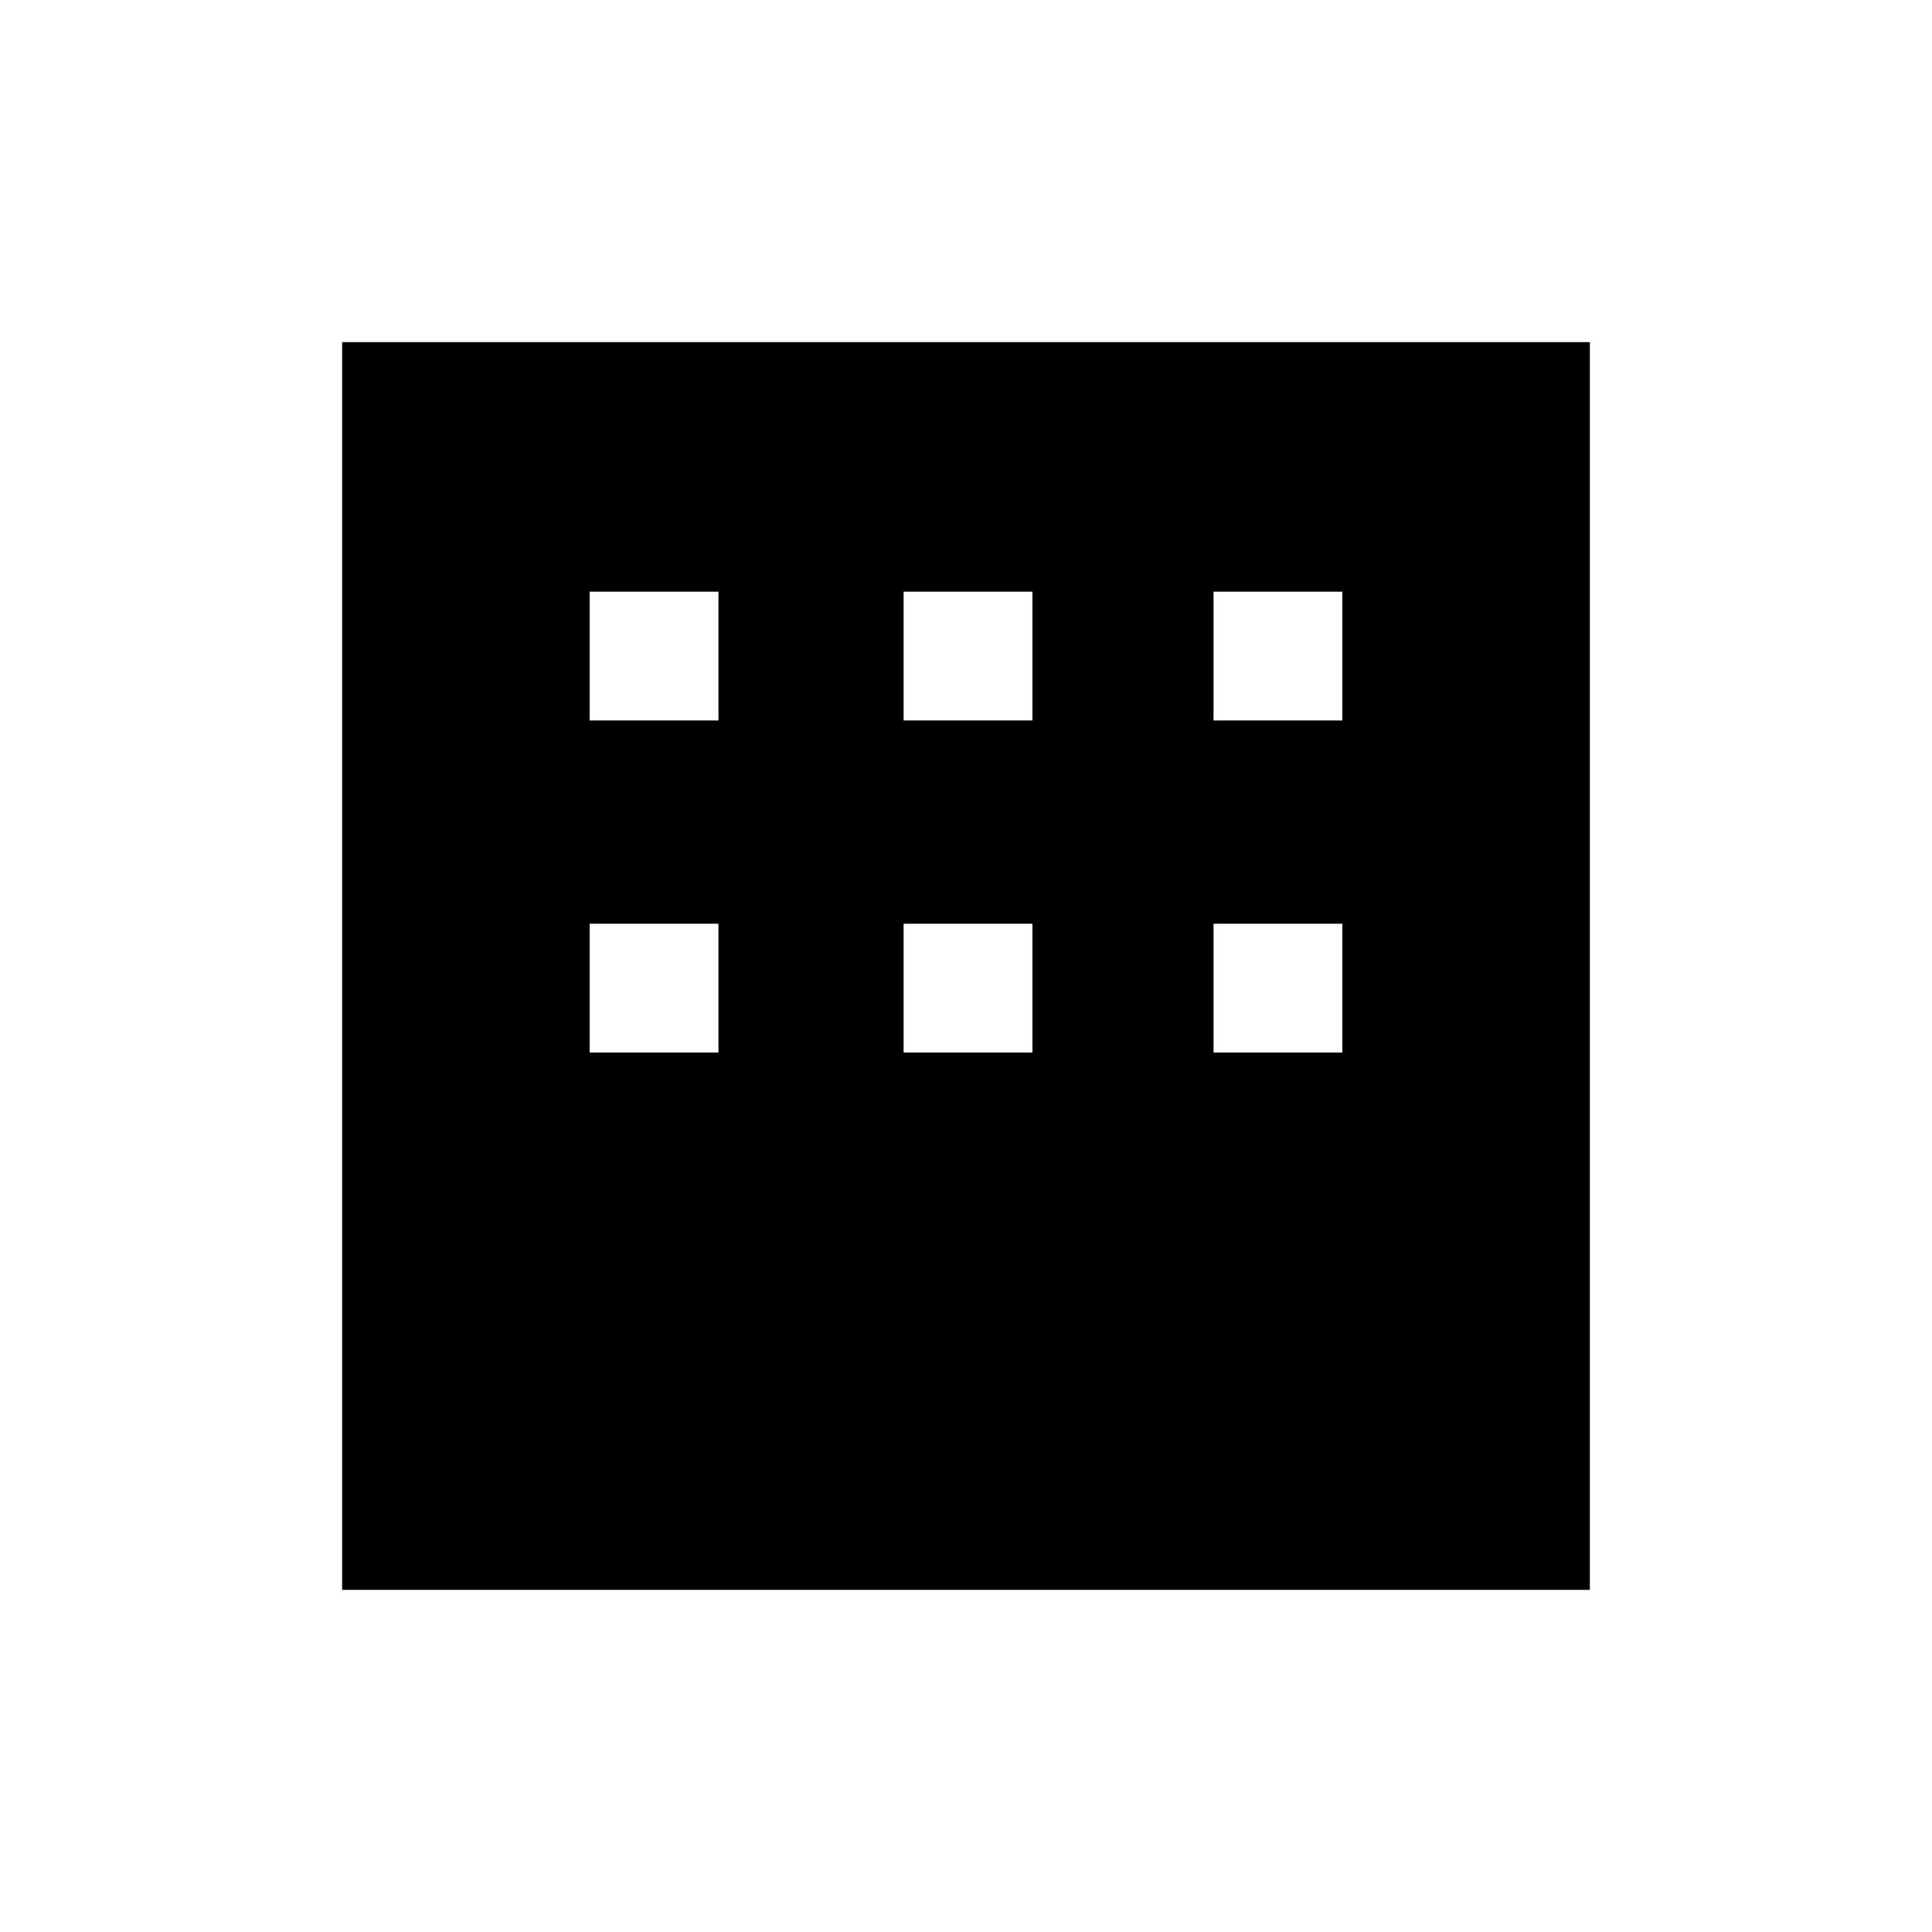 <svg xmlns="http://www.w3.org/2000/svg" height="20" viewBox="0 -960 960 960" width="20"><path d="M170-170v-620h620v620H170Zm123-432h64v-64h-64v64Zm156 0h64v-64h-64v64Zm154 0h64v-64h-64v64ZM293-437h64v-64h-64v64Zm156 0h64v-64h-64v64Zm154 0h64v-64h-64v64Z"/></svg>